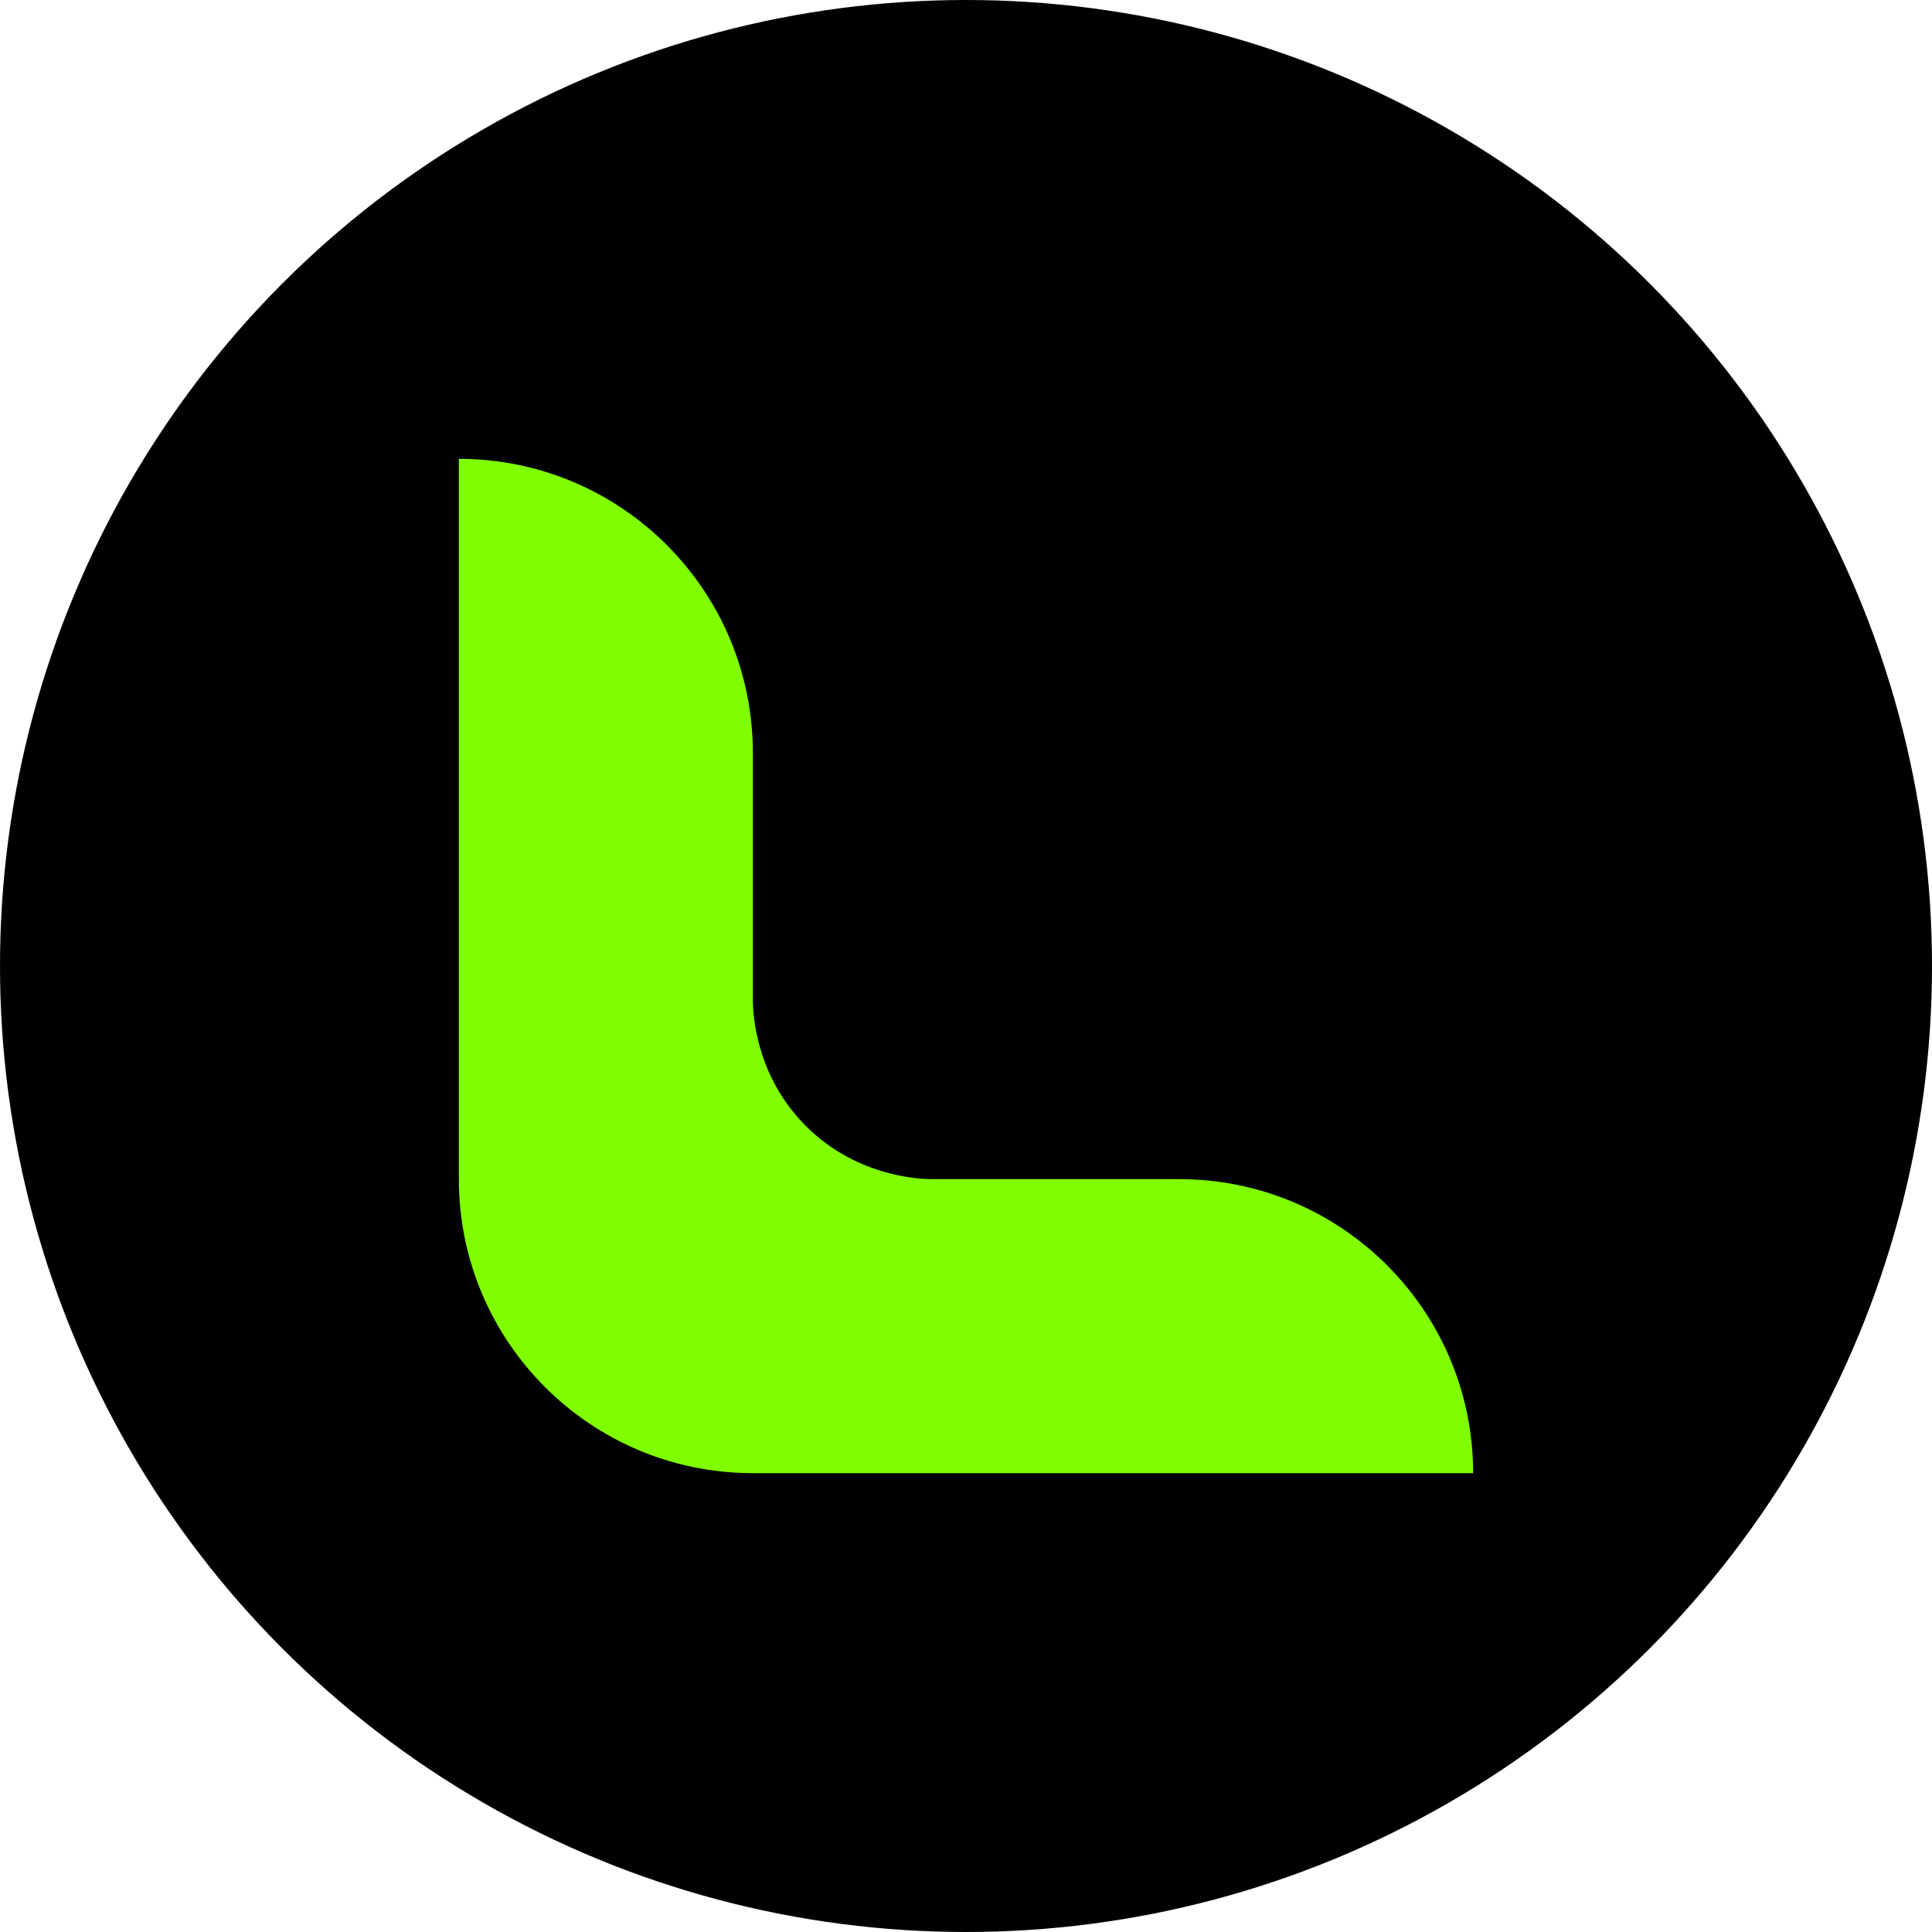 <?xml version="1.0" encoding="UTF-8"?>
<svg id="Layer_1" data-name="Layer 1" xmlns="http://www.w3.org/2000/svg" viewBox="0 0 1080 1080">
  <defs>
    <style>
      .cls-1 {
        fill: #7fff00;
      }
    </style>
  </defs>
  <circle cx="540" cy="540" r="540"/>
  <path class="cls-1" d="M659.15,659.15h-139.18c-7.03-.17-42.35-1.75-70.5-30.74-26.82-27.62-28.44-60.88-28.62-68.38v-139.18c0-90.77-73.58-164.35-164.35-164.35h0v402.65h0c0,90.77,73.58,164.35,164.35,164.35h402.65c0-90.77-73.58-164.35-164.35-164.35Z"/>
</svg>